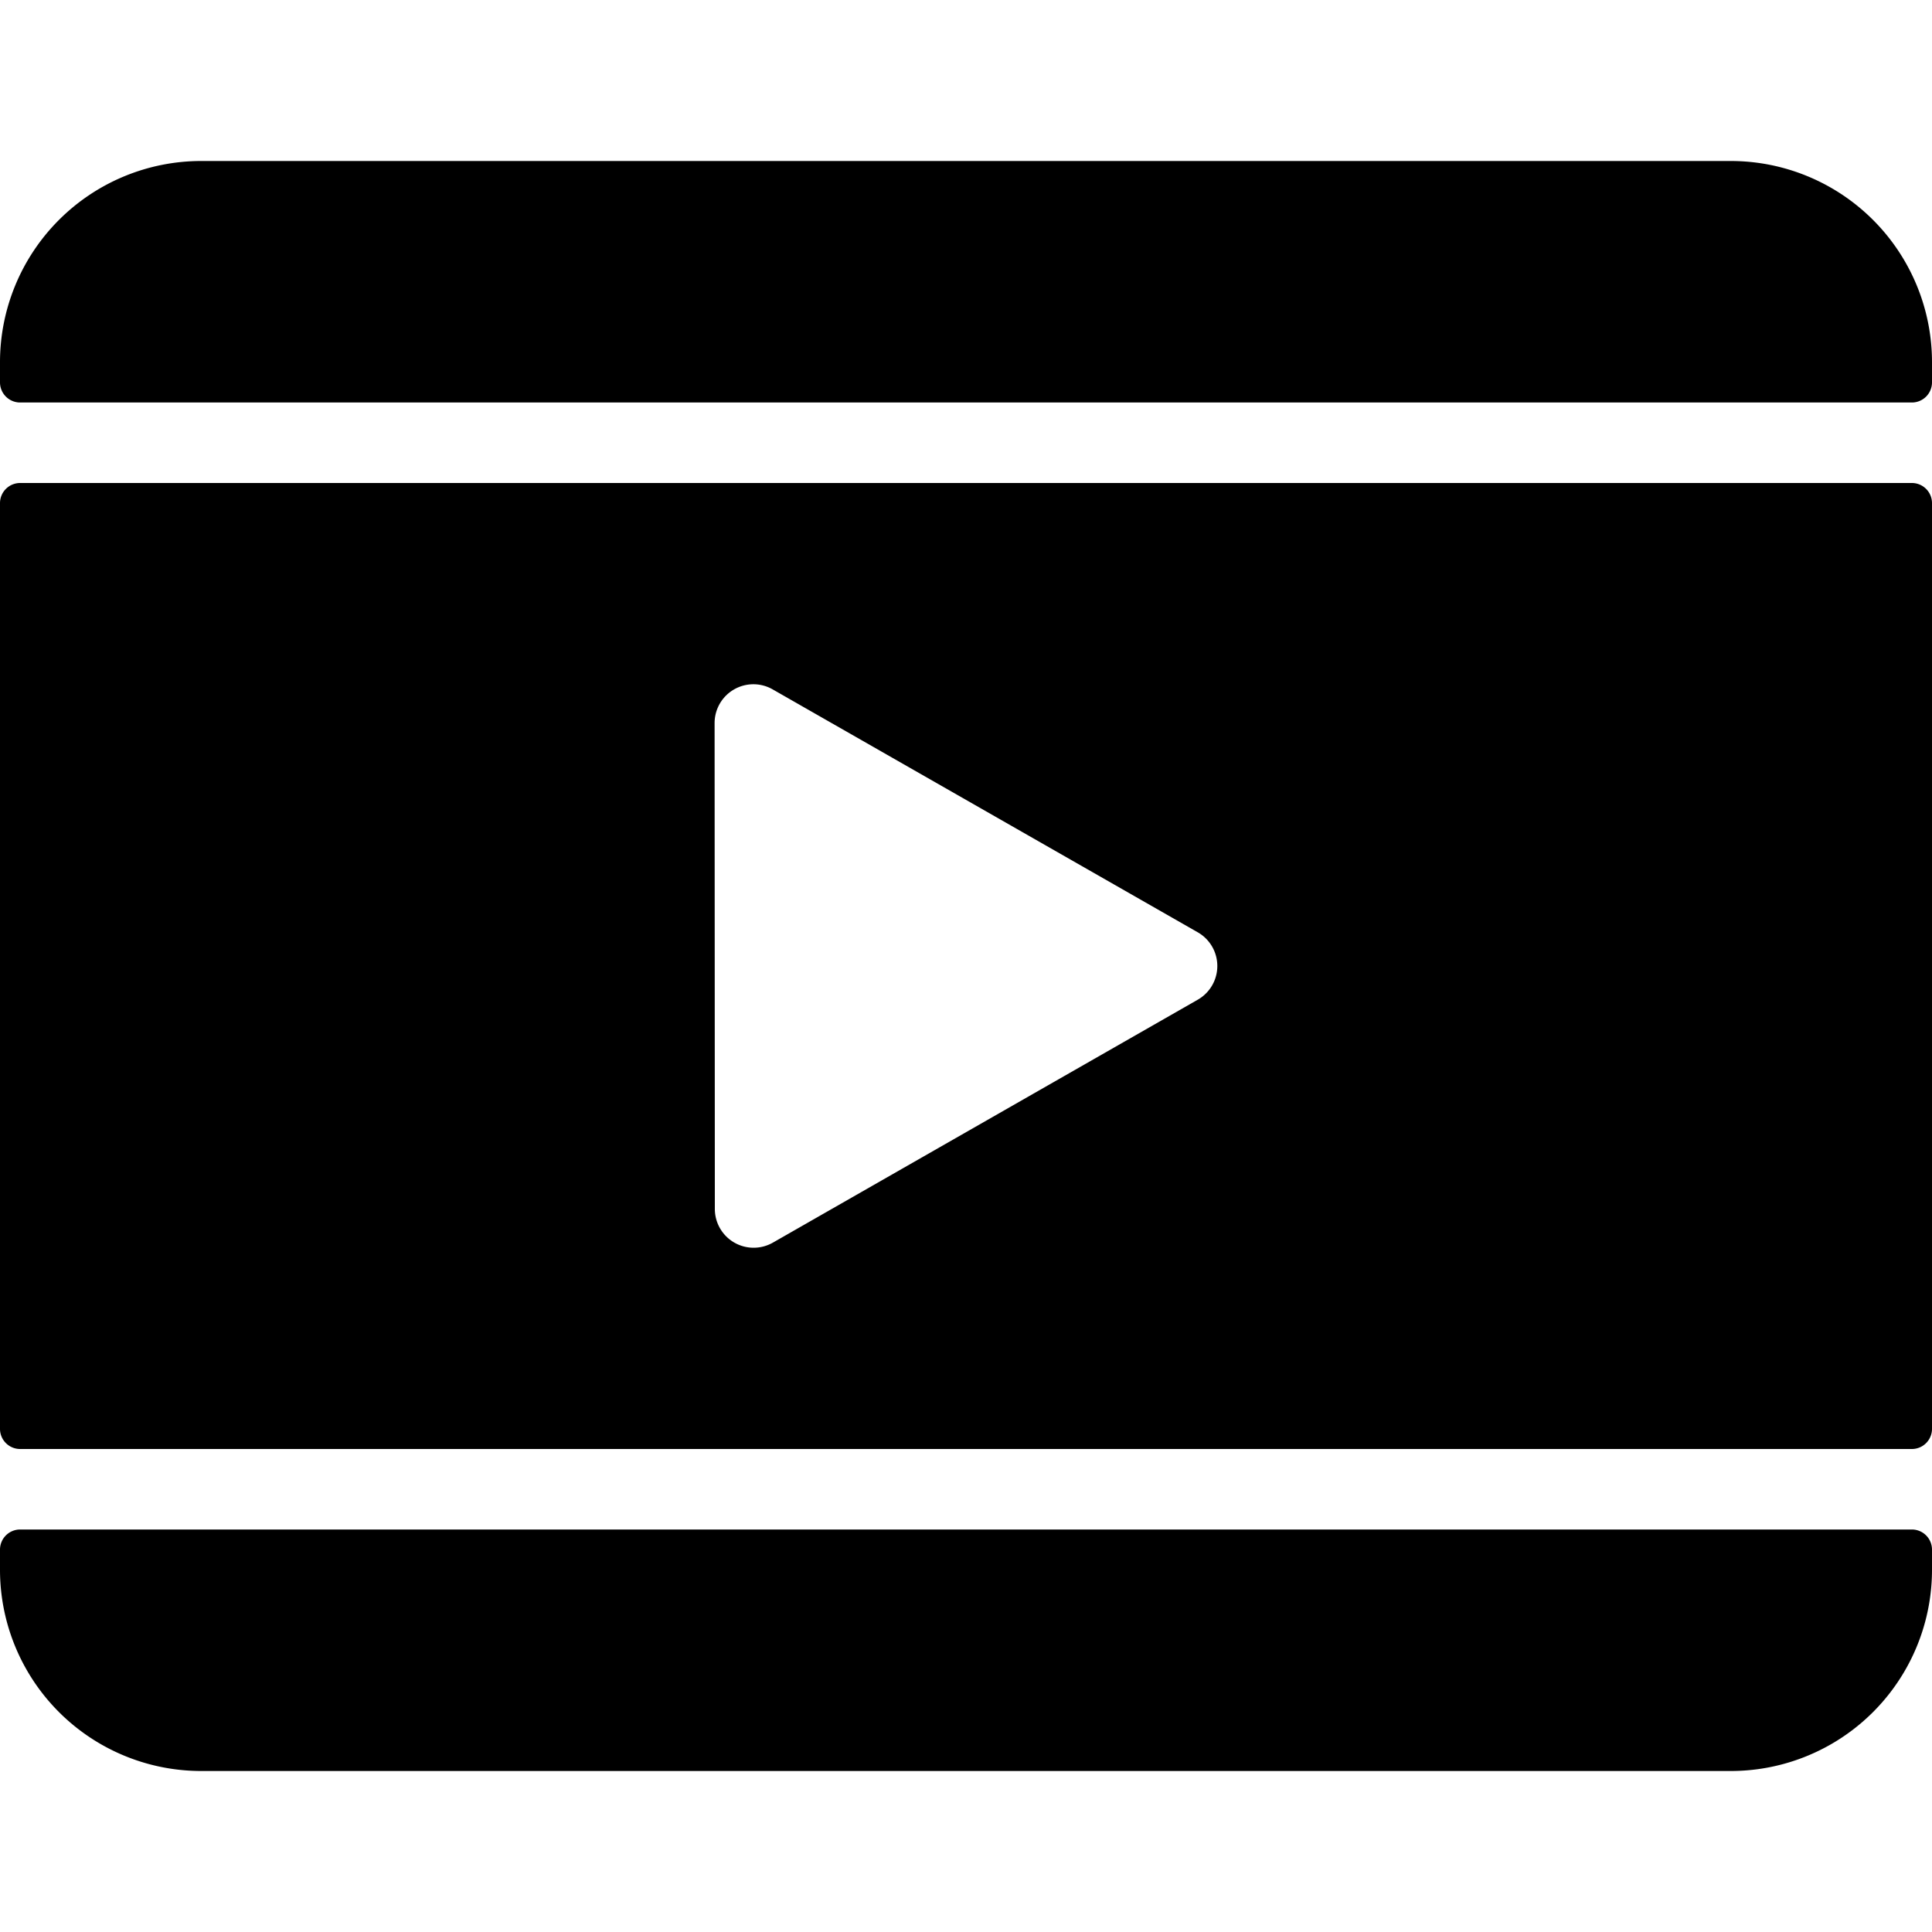 <svg xmlns="http://www.w3.org/2000/svg" viewBox="0 0 24 24"><title>video-player-movie</title><path d="M23.75,18a.25.25,0,0,0,.25-.25V6.25A.25.25,0,0,0,23.75,6H.25A.25.25,0,0,0,0,6.25v11.5A.25.25,0,0,0,.25,18ZM8.877,8.98a.482.482,0,0,1,.72-.417l5.283,3.019a.482.482,0,0,1,0,.836L9.6,15.437a.482.482,0,0,1-.72-.417Z"/><path d="M23.75,5A.25.25,0,0,0,24,4.75V4.5A2.5,2.5,0,0,0,21.5,2H2.5A2.5,2.5,0,0,0,0,4.5v.25A.25.25,0,0,0,.25,5Z"/><path d="M.25,19a.25.25,0,0,0-.25.25v.25A2.5,2.5,0,0,0,2.5,22h19A2.5,2.5,0,0,0,24,19.5v-.25a.25.25,0,0,0-.25-.25Z"/></svg>